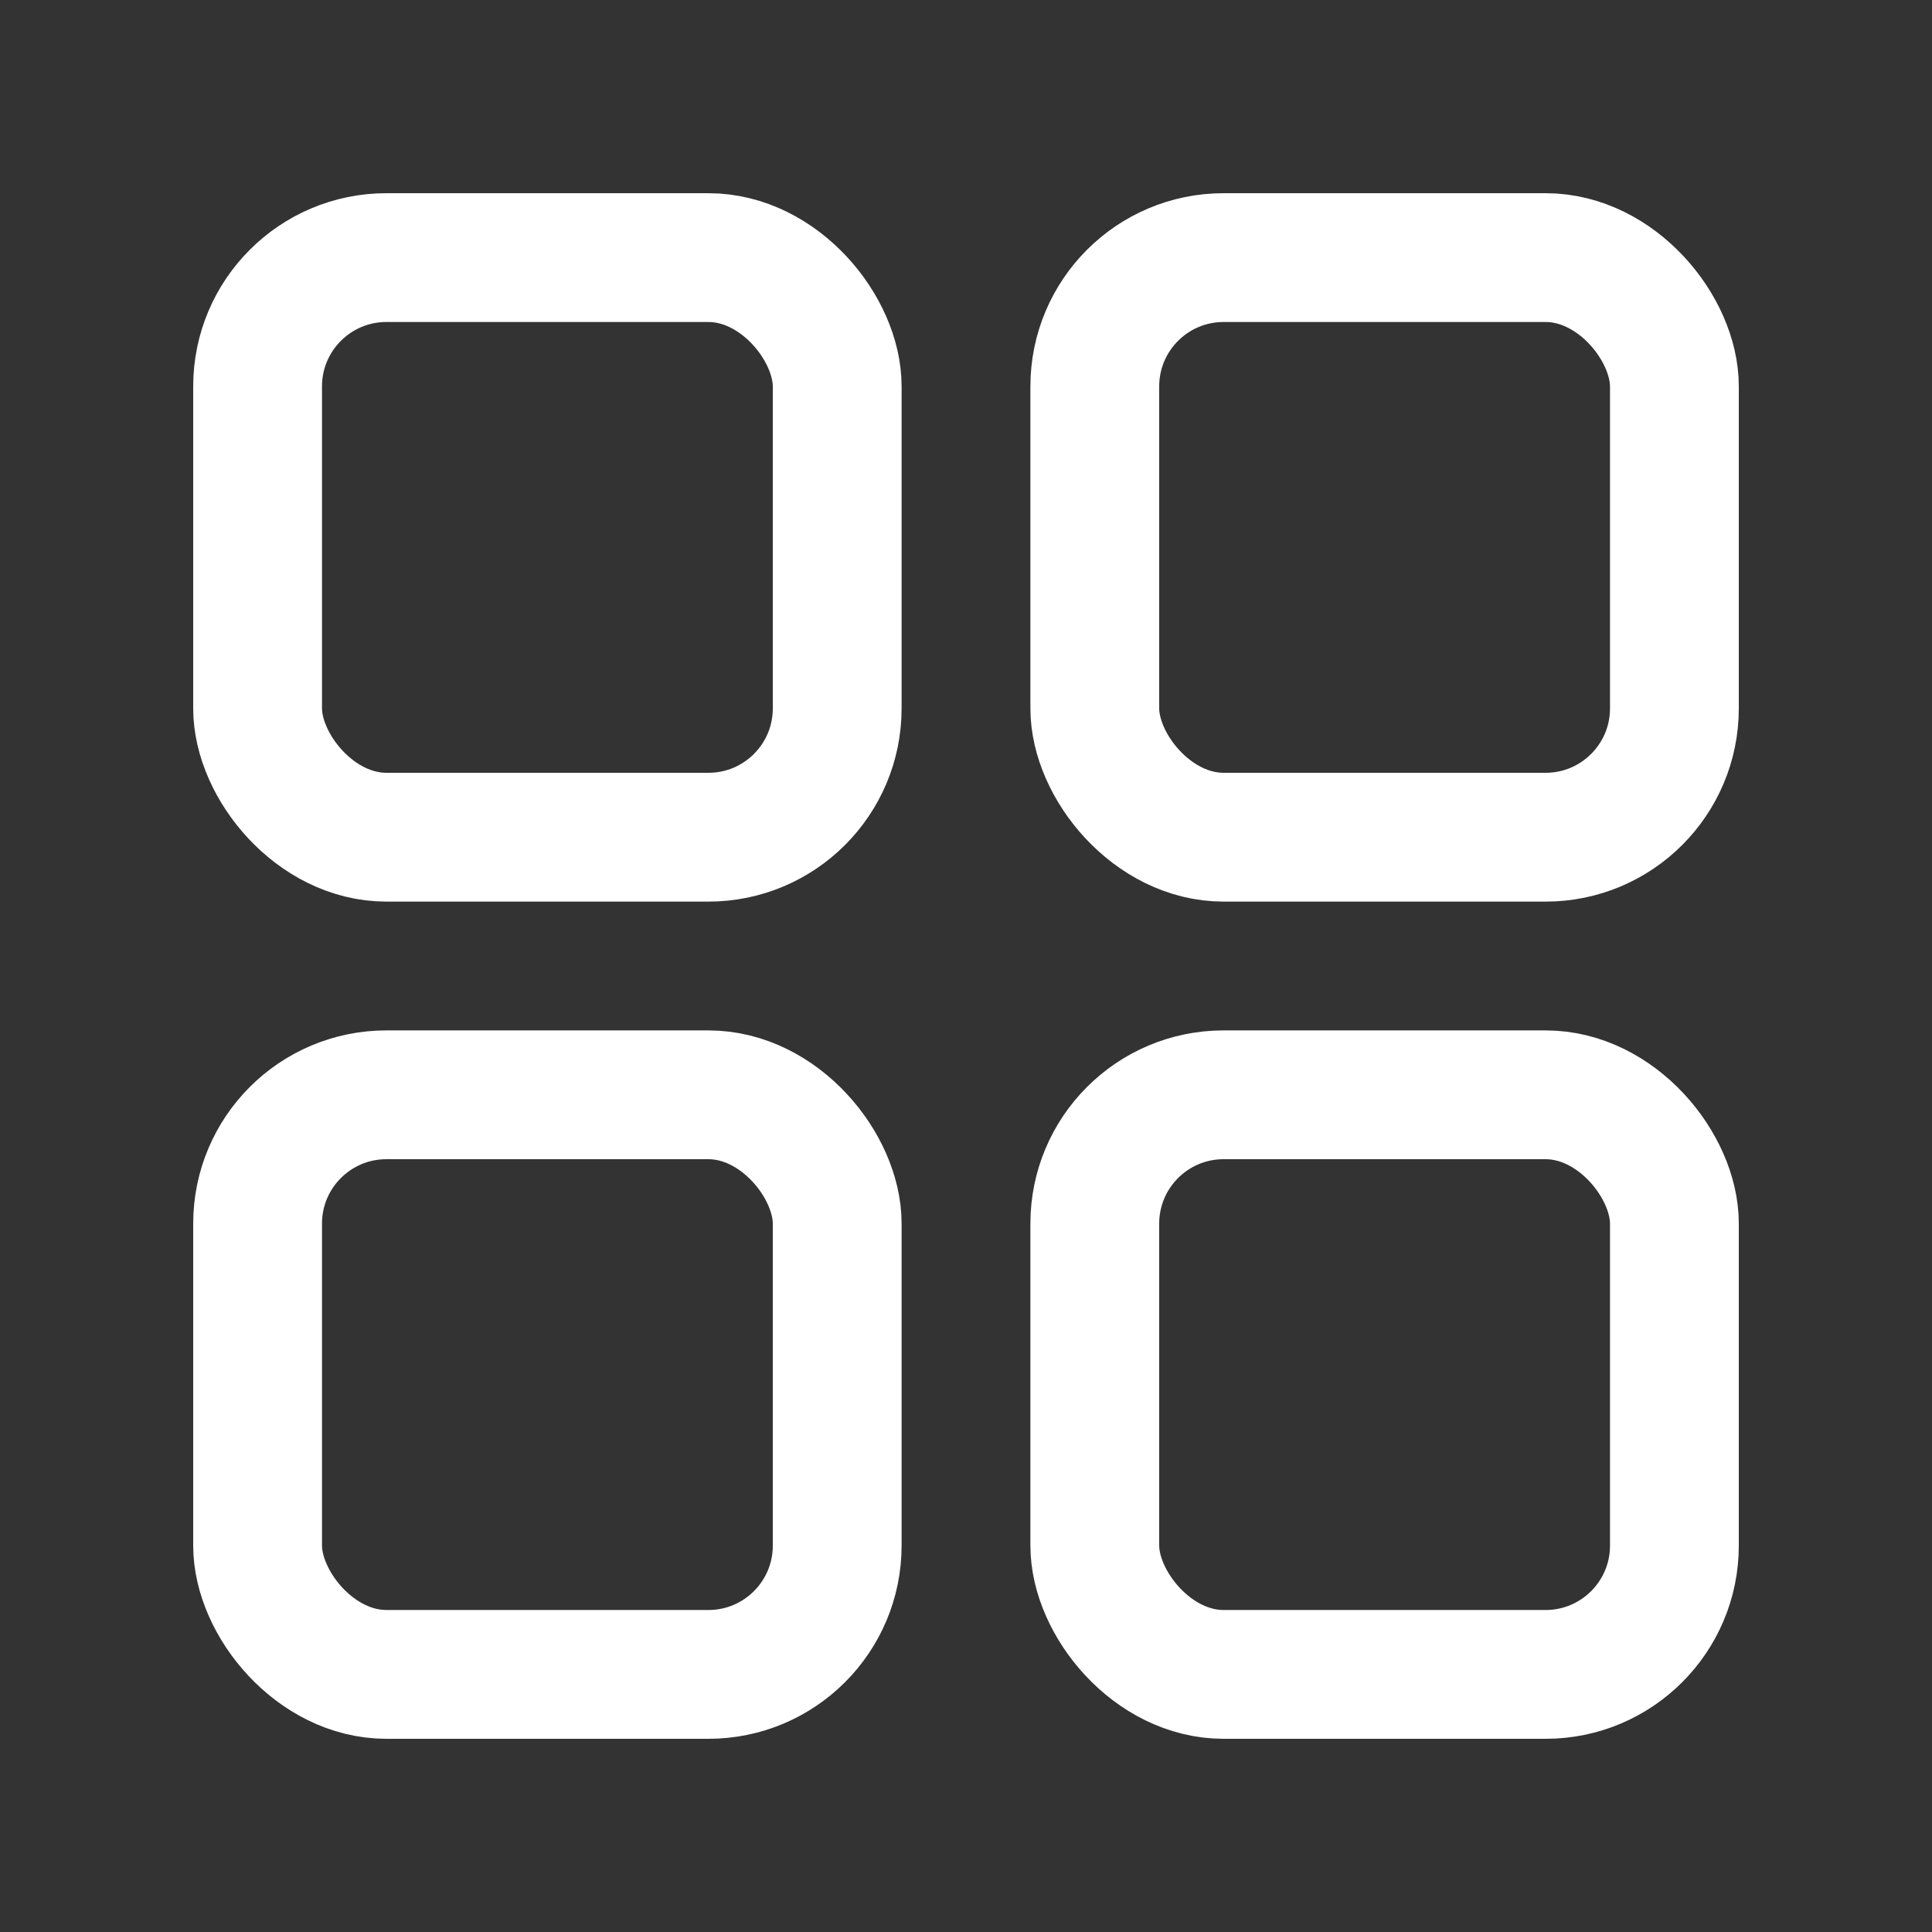 <svg xmlns="http://www.w3.org/2000/svg" width="30" height="30" viewBox="0 0 30 30">
    <rect x="0" y="0" width="30" height="30" fill="#333333" stroke="none"/>
    <g fill="none" fill-rule="evenodd" stroke="#FFF" stroke-width="2" transform="translate(3 3)">
        <rect width="9" height="9" x="1" y="1" rx="2"/>
        <rect width="9" height="9" x="1" y="14" rx="2"/>
        <rect width="9" height="9" x="14" y="1" rx="2"/>
        <rect width="9" height="9" x="14" y="14" rx="2"/>
    </g>
</svg>
